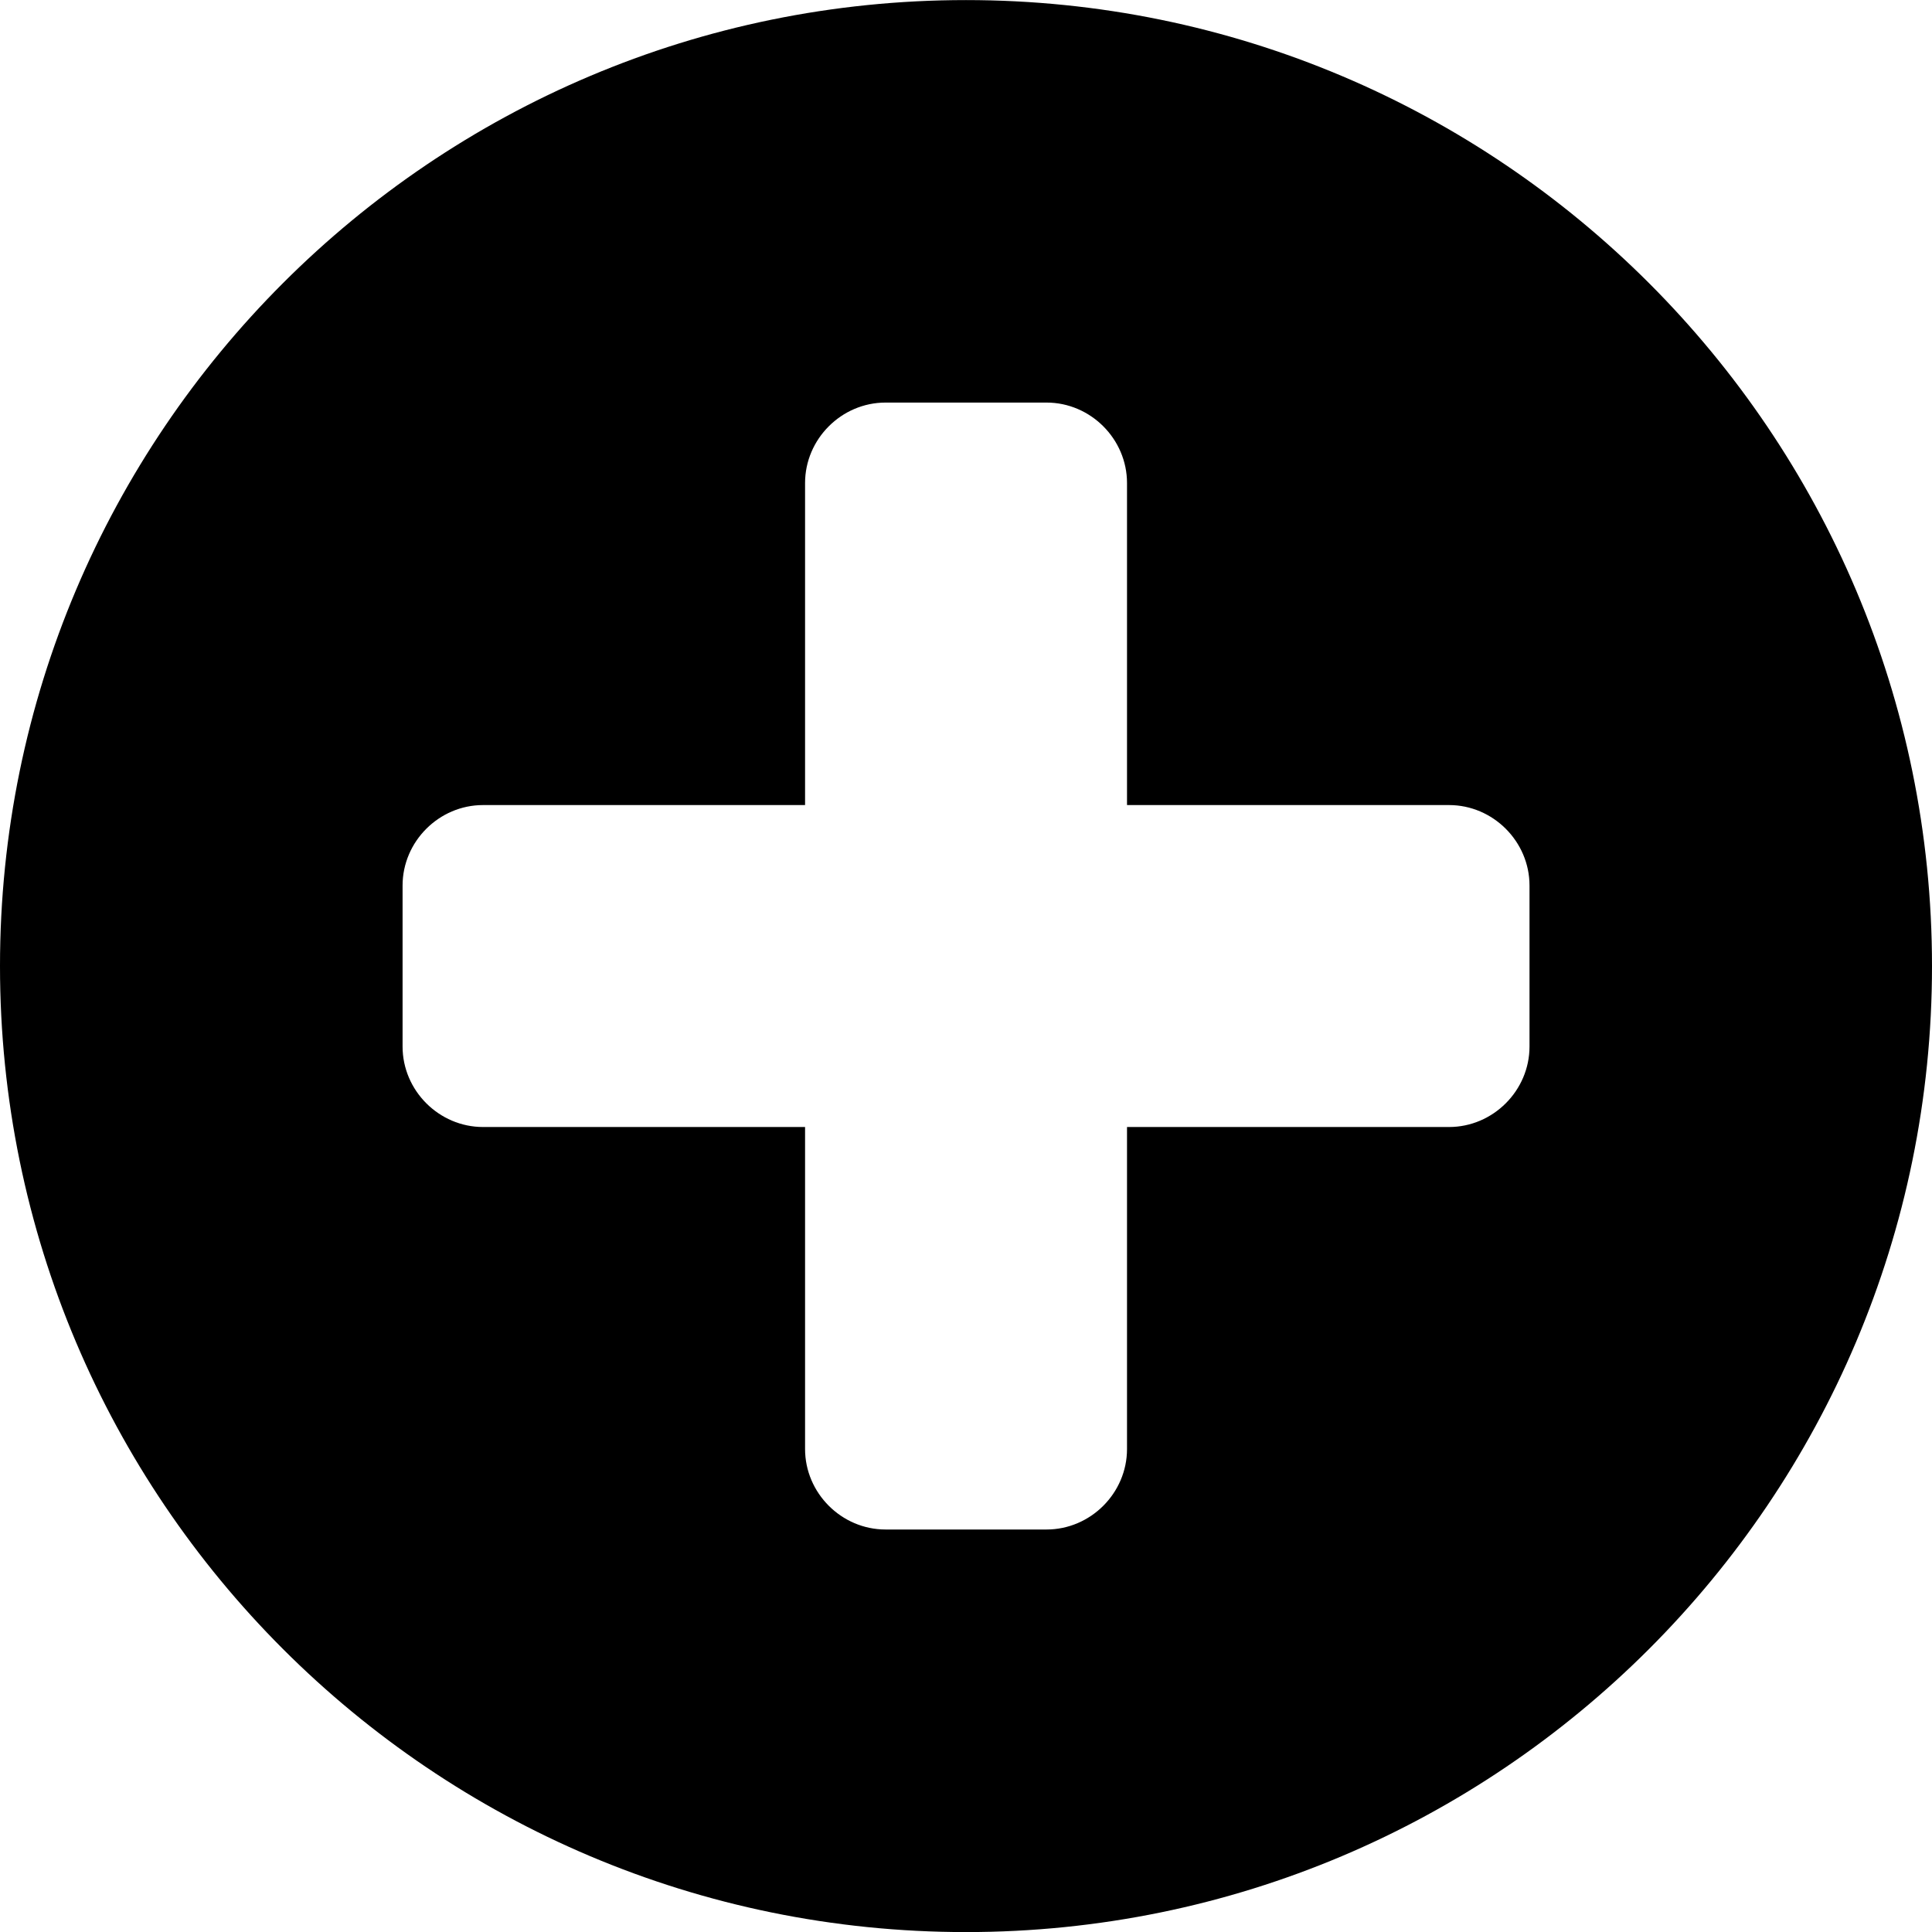 <?xml version="1.0" encoding="UTF-8"?>
<svg width="26" height="26" version="1.1" viewBox="0 -49.286 25.714 25.714" xmlns="http://www.w3.org/2000/svg" xmlns:xlink="http://www.w3.org/1999/xlink">
    <!--Generated by IJSVG (https://github.com/curthard89/IJSVG)-->
    <g fill="#000000">
        <path d="M20.357,13.929c0,0.586 -0.485,1.071 -1.071,1.071h-4.286v4.286c0,0.586 -0.485,1.071 -1.071,1.071h-2.143c-0.586,0 -1.071,-0.485 -1.071,-1.071v-4.286h-4.286c-0.586,0 -1.071,-0.485 -1.071,-1.071v-2.143c0,-0.586 0.485,-1.071 1.071,-1.071h4.286v-4.286c0,-0.586 0.485,-1.071 1.071,-1.071h2.143c0.586,0 1.071,0.485 1.071,1.071v4.286h4.286c0.586,0 1.071,0.485 1.071,1.071Zm5.357,-1.071c0,-7.098 -5.759,-12.857 -12.857,-12.857c-7.098,0 -12.857,5.759 -12.857,12.857c0,7.098 5.759,12.857 12.857,12.857c7.098,0 12.857,-5.759 12.857,-12.857Z" transform="translate(0, -49.286)"></path>
    </g>
</svg>